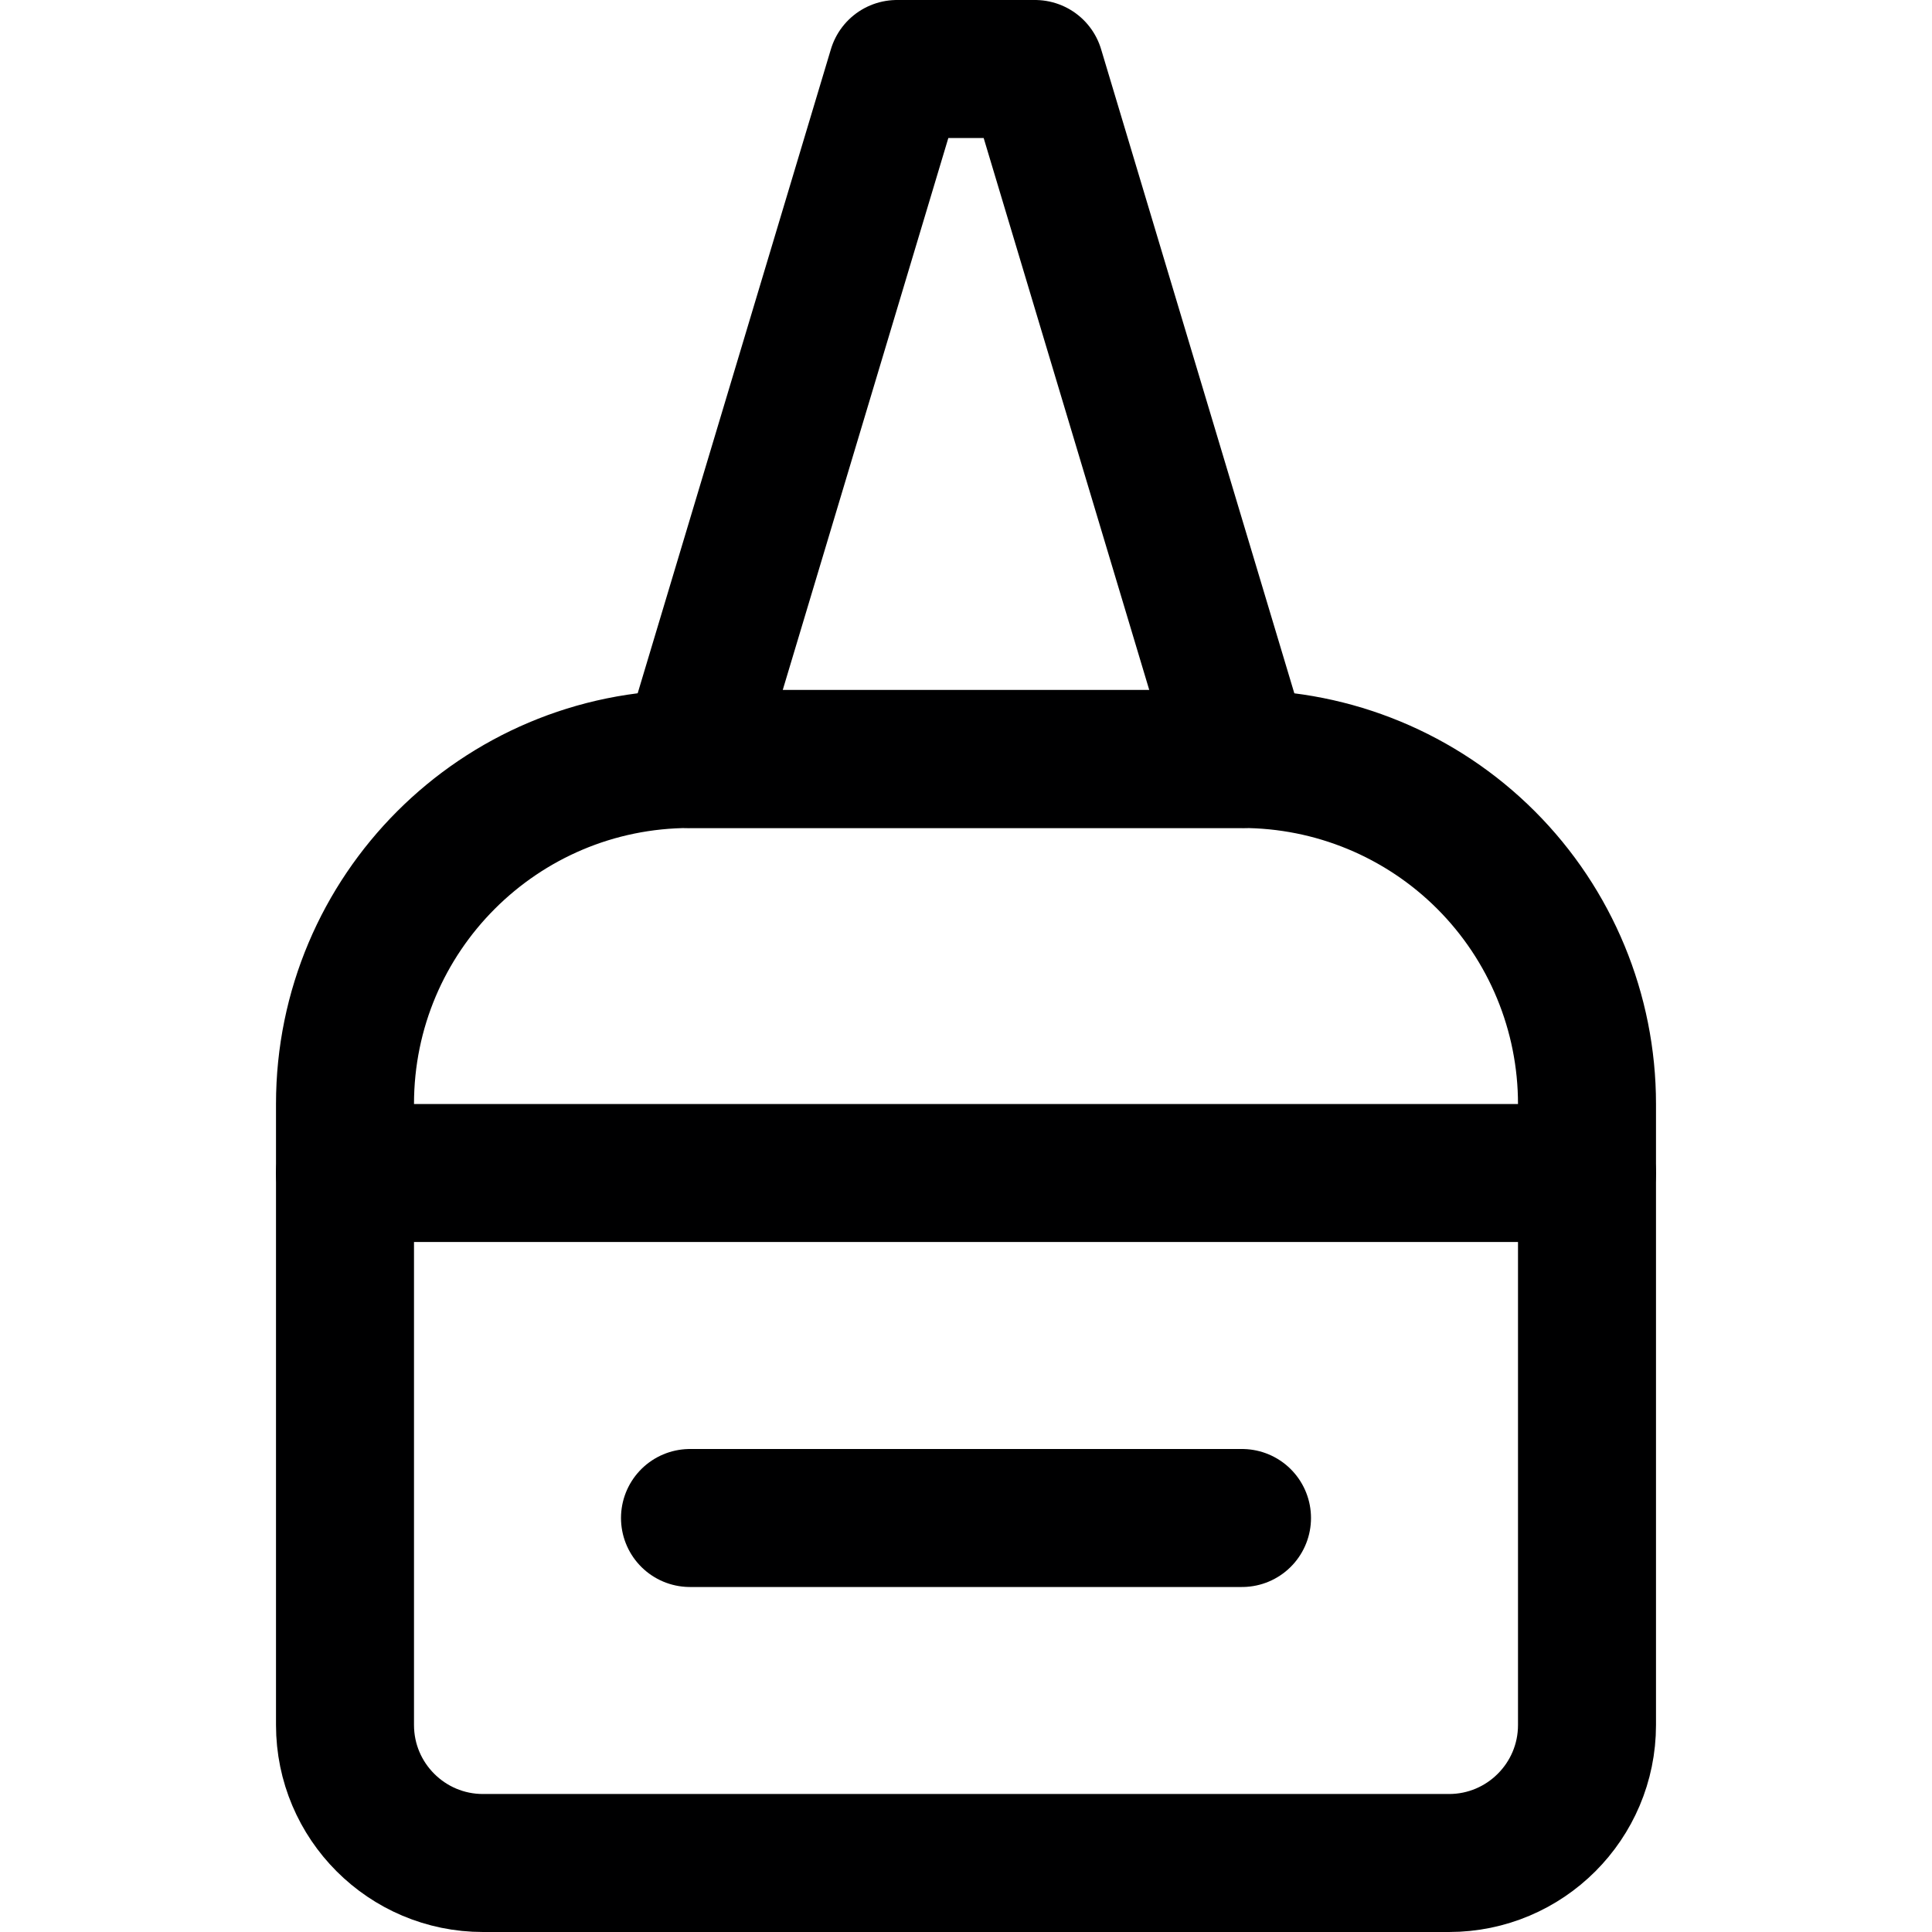 <svg xmlns="http://www.w3.org/2000/svg" width="14" height="14" viewBox="0 0 14 14"><g fill="none" fill-rule="evenodd" stroke-linecap="round" stroke-linejoin="round"><path stroke="#000001" d="M5.5,5 L10,5 C10.552,5 11,5.448 11,6 L11,13 C11,13.552 10.552,14 10,14 L5.5,14 C4.119,14 3,12.881 3,11.5 L3,7.5 C3,6.837 3.263,6.201 3.732,5.732 C4.201,5.263 4.837,5 5.5,5 Z" transform="rotate(90 7 9.5)"/><polygon stroke="#000001" points="7.5 .5 6.5 .5 5 5.5 9 5.5"/><line x1="5" x2="9" y1="11" y2="11" stroke="#000001"/><line x1="2.5" x2="11.5" y1="8.5" y2="8.5" stroke="#000001"/></g></svg>